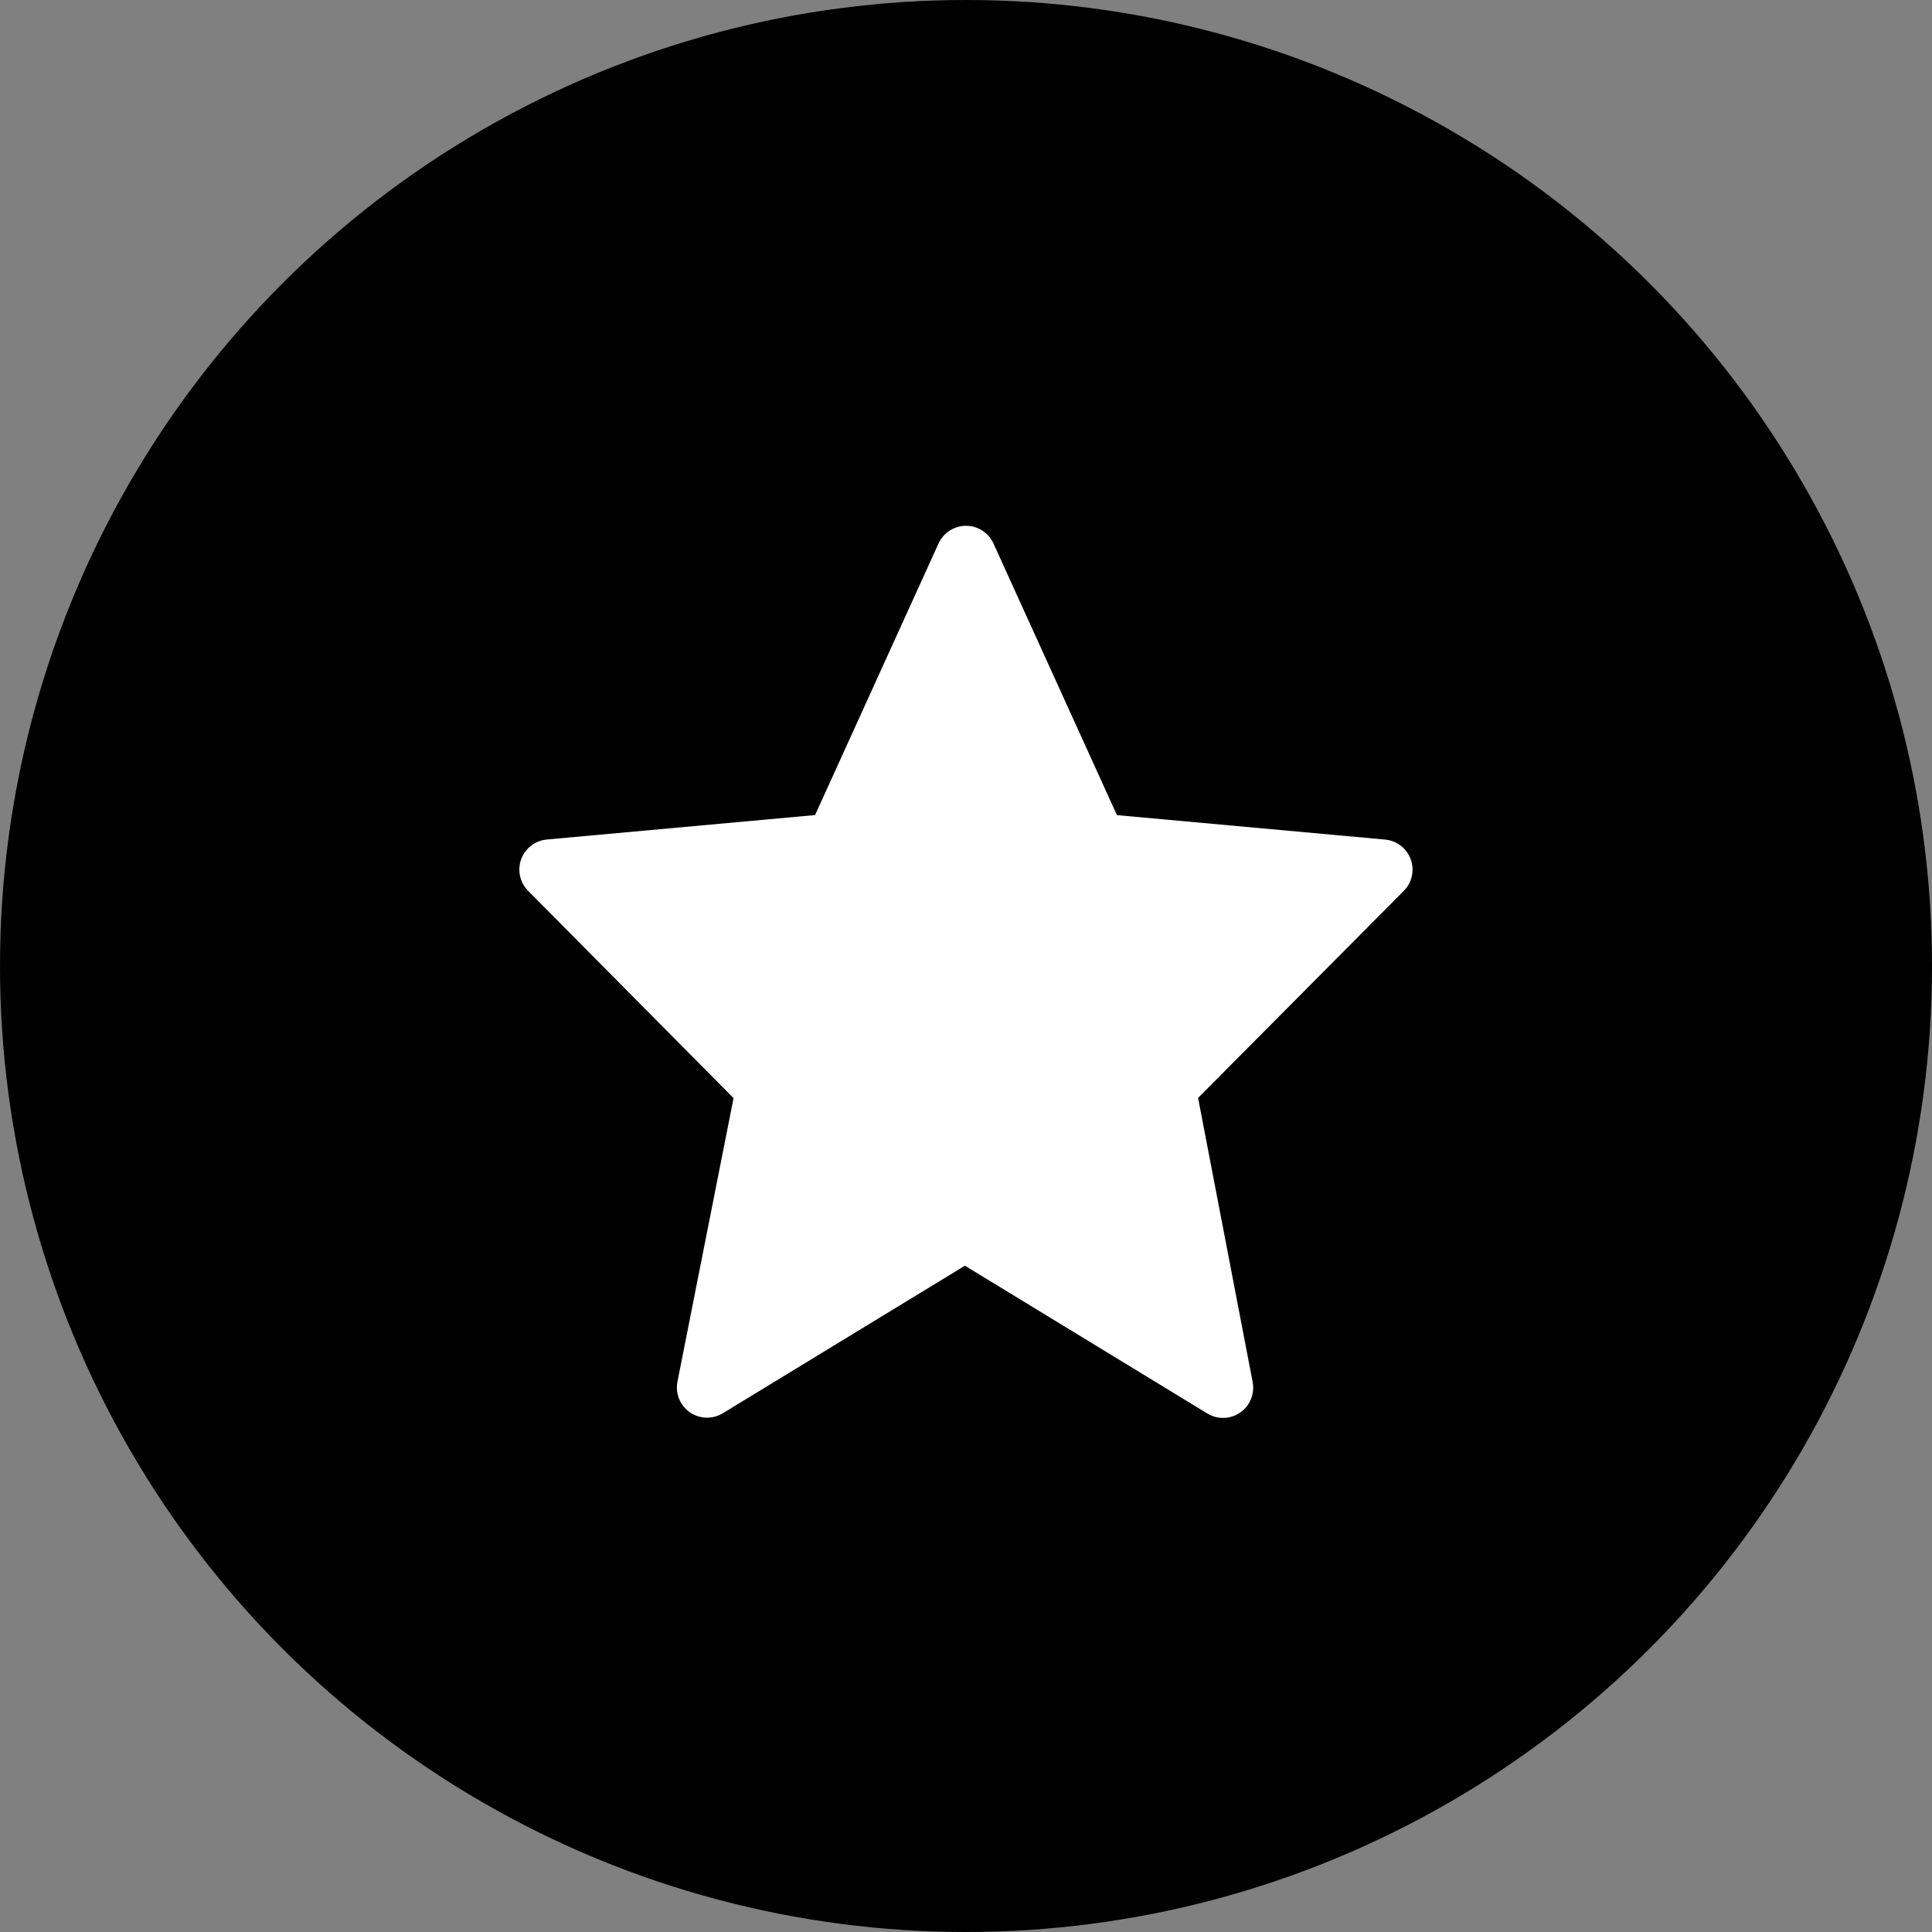 <svg xmlns="http://www.w3.org/2000/svg" width="32" height="32" viewBox="0 0 32 32">
  <rect x="0" y="0" width="32" height="32" fill="#808080" stroke="none"/>
  <g fill="none" fill-rule="evenodd">
    <circle cx="16" cy="16" r="16" fill="currentColor"/>
    <path fill="#ffffff" d="M5.5,5.5 L1.057,5.905 C0.782,5.93 0.579,6.173 0.604,6.448 C0.615,6.564 0.665,6.672 0.747,6.755 L4.15,10.188 L4.15,10.188 L3.221,14.884 C3.167,15.155 3.343,15.418 3.614,15.472 C3.737,15.496 3.865,15.473 3.972,15.408 L7.982,12.964 L7.982,12.964 L11.997,15.412 C12.232,15.556 12.54,15.481 12.684,15.246 C12.748,15.139 12.771,15.013 12.748,14.891 L11.844,10.185 L11.844,10.185 L15.251,6.756 C15.446,6.56 15.444,6.243 15.249,6.049 C15.166,5.967 15.057,5.916 14.942,5.906 L10.5,5.501 L10.5,5.501 L8.455,1.002 C8.341,0.75 8.044,0.639 7.793,0.754 C7.683,0.804 7.595,0.892 7.545,1.002 L5.5,5.5 L5.5,5.5 Z" transform="translate(8 8)"/>
  </g>
</svg>

